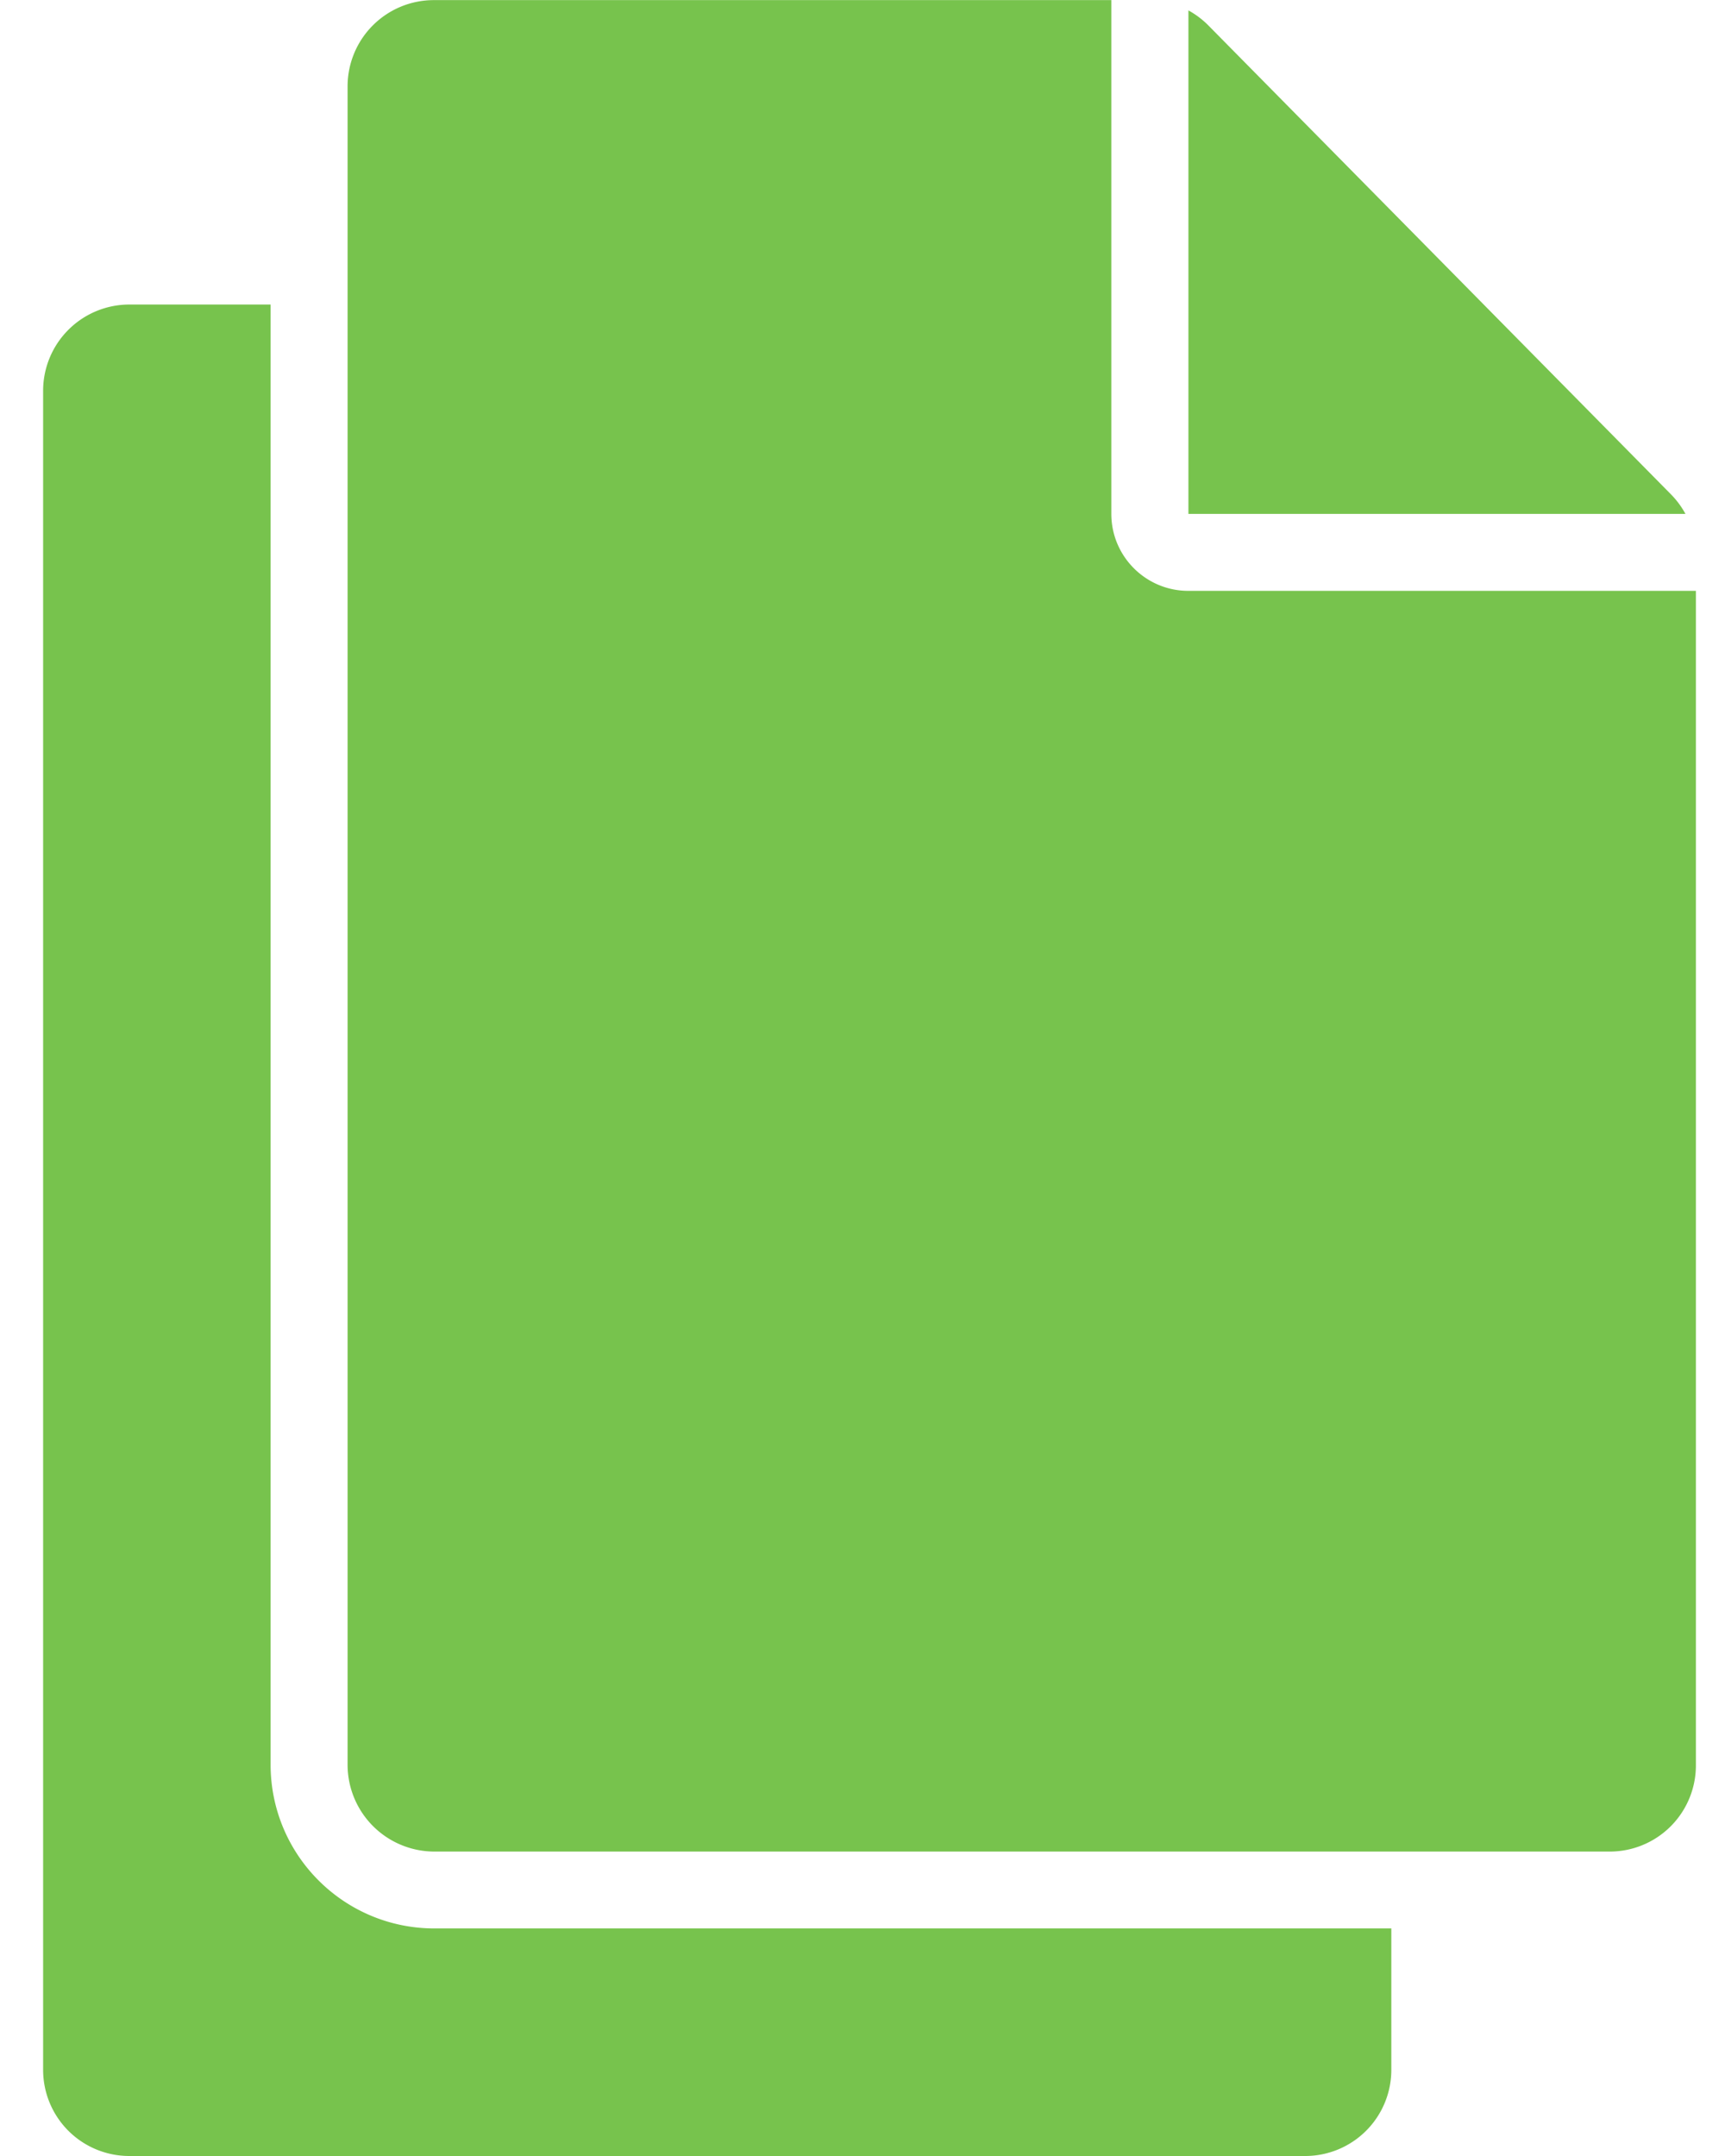 <svg width="16" height="20" fill="none" xmlns="http://www.w3.org/2000/svg"><path fill-rule="evenodd" clip-rule="evenodd" d="M2.51 2.825v13.544c0 .84.68 1.52 1.52 1.52h8.875v1.312a.799.799 0 01-.799.799H1.2a.799.799 0 01-.8-.799V3.623a.8.8 0 01.8-.798h1.31zM10.308 0v4.767c0 .394.32.714.714.714h4.708v10.896a.799.799 0 01-.8.799H4.03a.806.806 0 01-.806-.807V.8a.8.8 0 01.8-.799h6.284zm.714.096a.804.804 0 01.188.142l4.29 4.349a.804.804 0 01.133.18h-4.61V.097z" fill="#77C34D"/></svg>